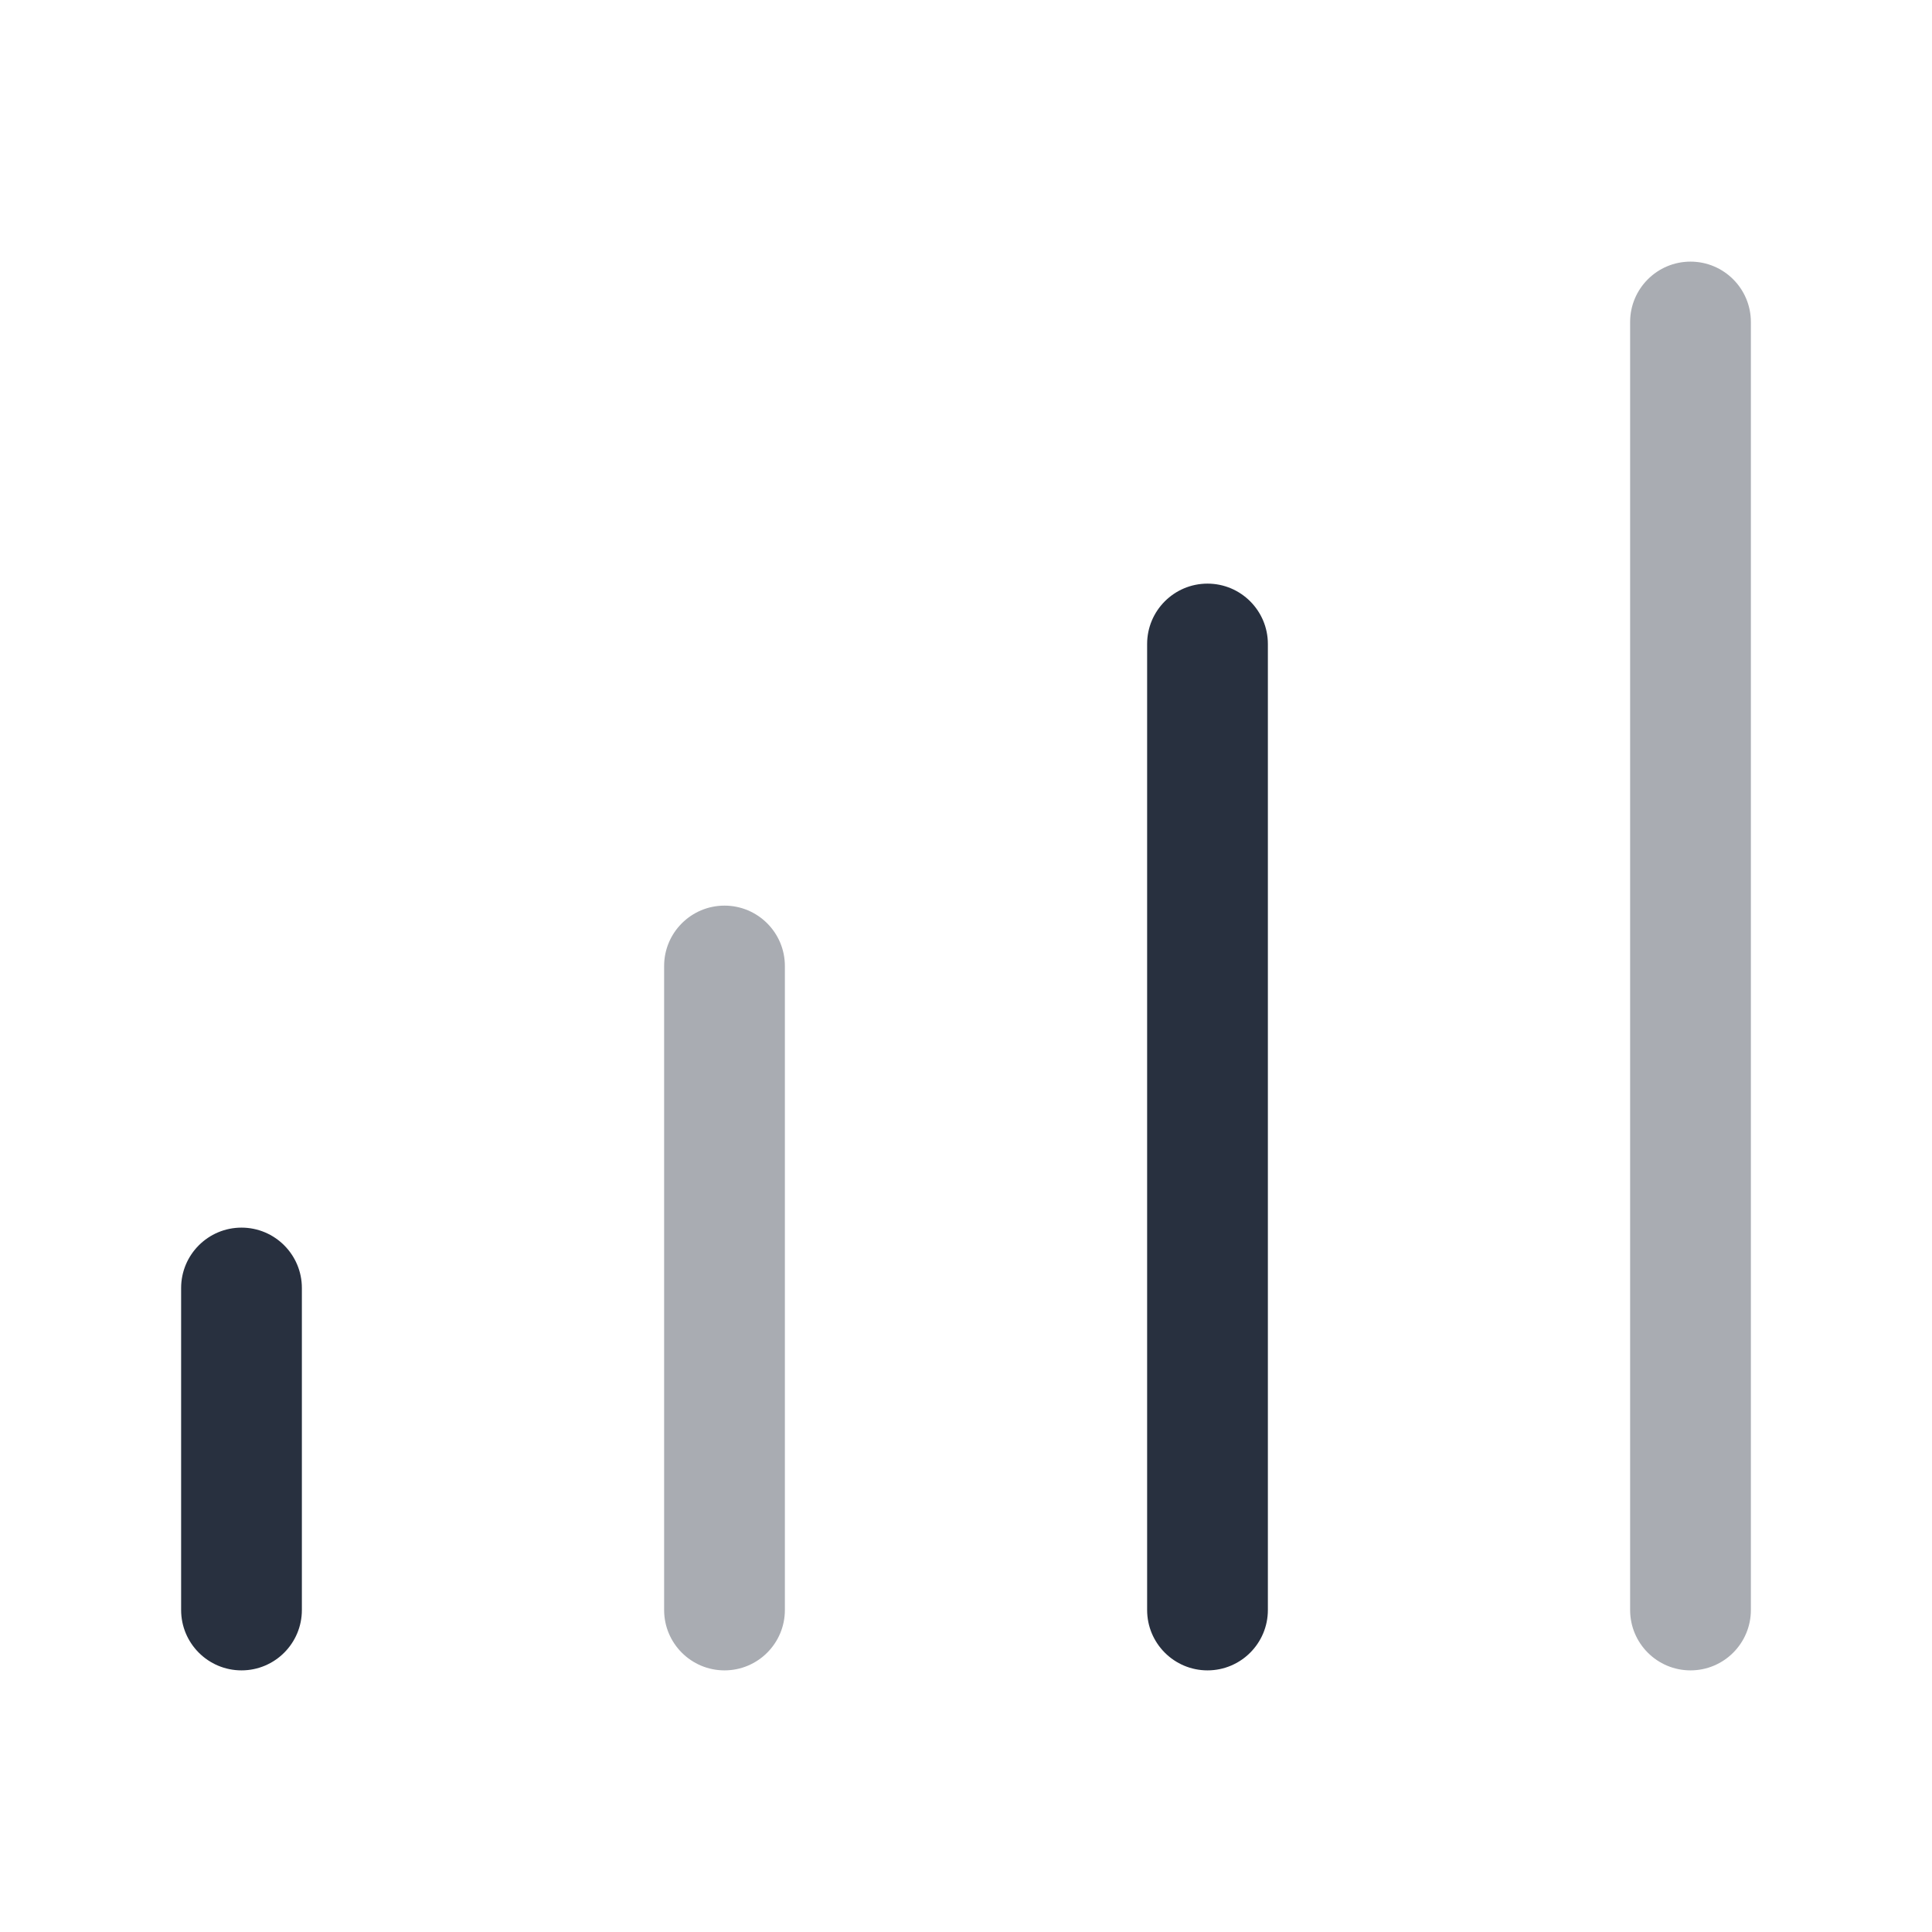 <svg  viewBox="0 0 24 24" fill="none" xmlns="http://www.w3.org/2000/svg">
<path opacity="0.4" fill-rule="evenodd" clip-rule="evenodd" d="M21 3.25C21.414 3.25 21.75 3.586 21.75 4V20C21.75 20.414 21.414 20.75 21 20.75C20.586 20.75 20.25 20.414 20.25 20V4C20.25 3.586 20.586 3.25 21 3.25Z" fill="#28303F"/>
<path fill-rule="evenodd" clip-rule="evenodd" d="M15 7.25C15.414 7.25 15.75 7.586 15.75 8V20C15.75 20.414 15.414 20.75 15 20.75C14.586 20.75 14.25 20.414 14.25 20V8C14.25 7.586 14.586 7.25 15 7.25Z" fill="#28303F"/>
<path opacity="0.4" fill-rule="evenodd" clip-rule="evenodd" d="M9 11.25C9.414 11.25 9.75 11.586 9.75 12V20C9.75 20.414 9.414 20.75 9 20.75C8.586 20.75 8.25 20.414 8.25 20V12C8.25 11.586 8.586 11.25 9 11.25Z" fill="#28303F"/>
<path fill-rule="evenodd" clip-rule="evenodd" d="M3 15.25C3.414 15.25 3.75 15.586 3.75 16V20C3.75 20.414 3.414 20.75 3 20.75C2.586 20.75 2.25 20.414 2.25 20V16C2.25 15.586 2.586 15.25 3 15.25Z" fill="#28303F"/>
</svg>
